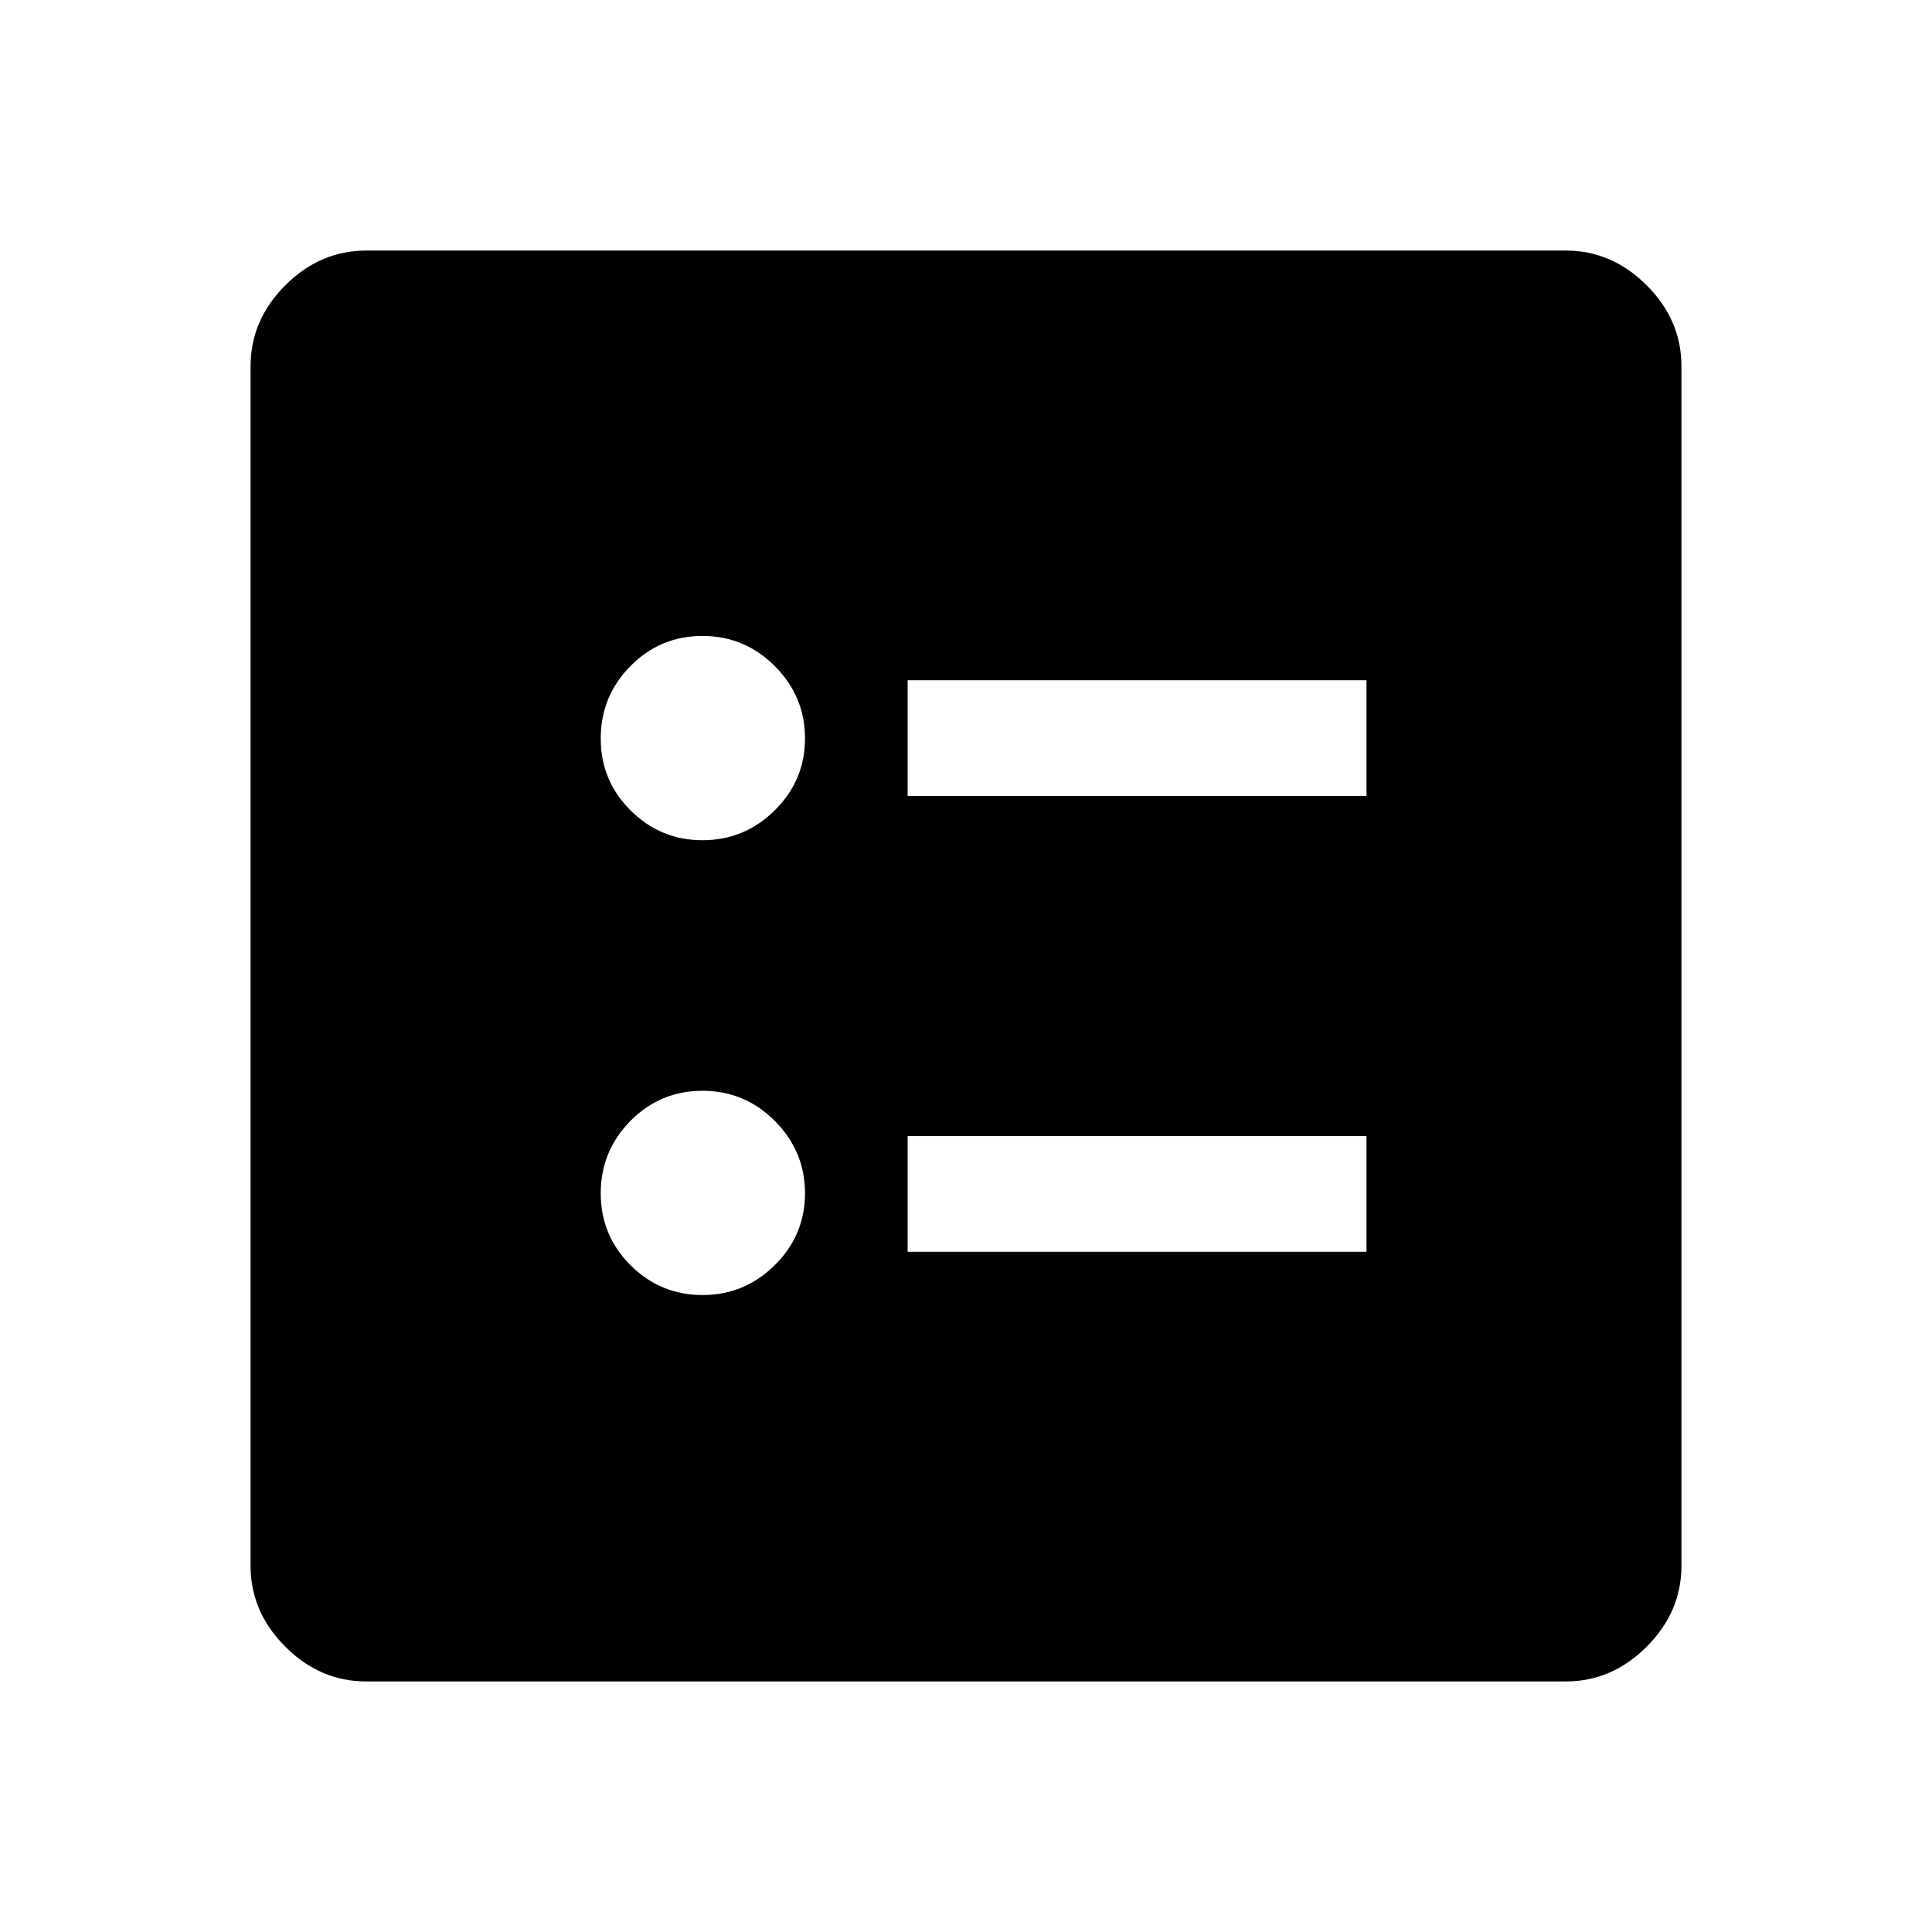 <svg xmlns="http://www.w3.org/2000/svg" height="48" viewBox="0 -960 960 960" width="48"><path d="M451-564.5h228V-622H451v57.5Zm0 226.5h228v-57.5H451v57.5ZM349.08-542.5q20.87 0 35.9-14.86Q400-572.22 400-593.08q0-20.87-14.96-35.89Q370.07-644 349.06-644q-21.01 0-35.79 14.96-14.77 14.97-14.77 35.98 0 21.01 14.86 35.78 14.86 14.78 35.72 14.78Zm0 226q20.87 0 35.9-14.86Q400-346.22 400-367.08q0-20.87-14.96-35.9Q370.07-418 349.06-418q-21.01 0-35.79 14.96-14.77 14.97-14.77 35.98 0 21.01 14.86 35.79 14.86 14.77 35.72 14.77ZM182-124.5q-22.97 0-40.23-17.27Q124.5-159.03 124.5-182v-596q0-22.97 17.27-40.23Q159.03-835.5 182-835.5h596q22.97 0 40.23 17.27Q835.5-800.97 835.5-778v596q0 22.97-17.27 40.23Q800.97-124.5 778-124.5H182Z"/></svg>